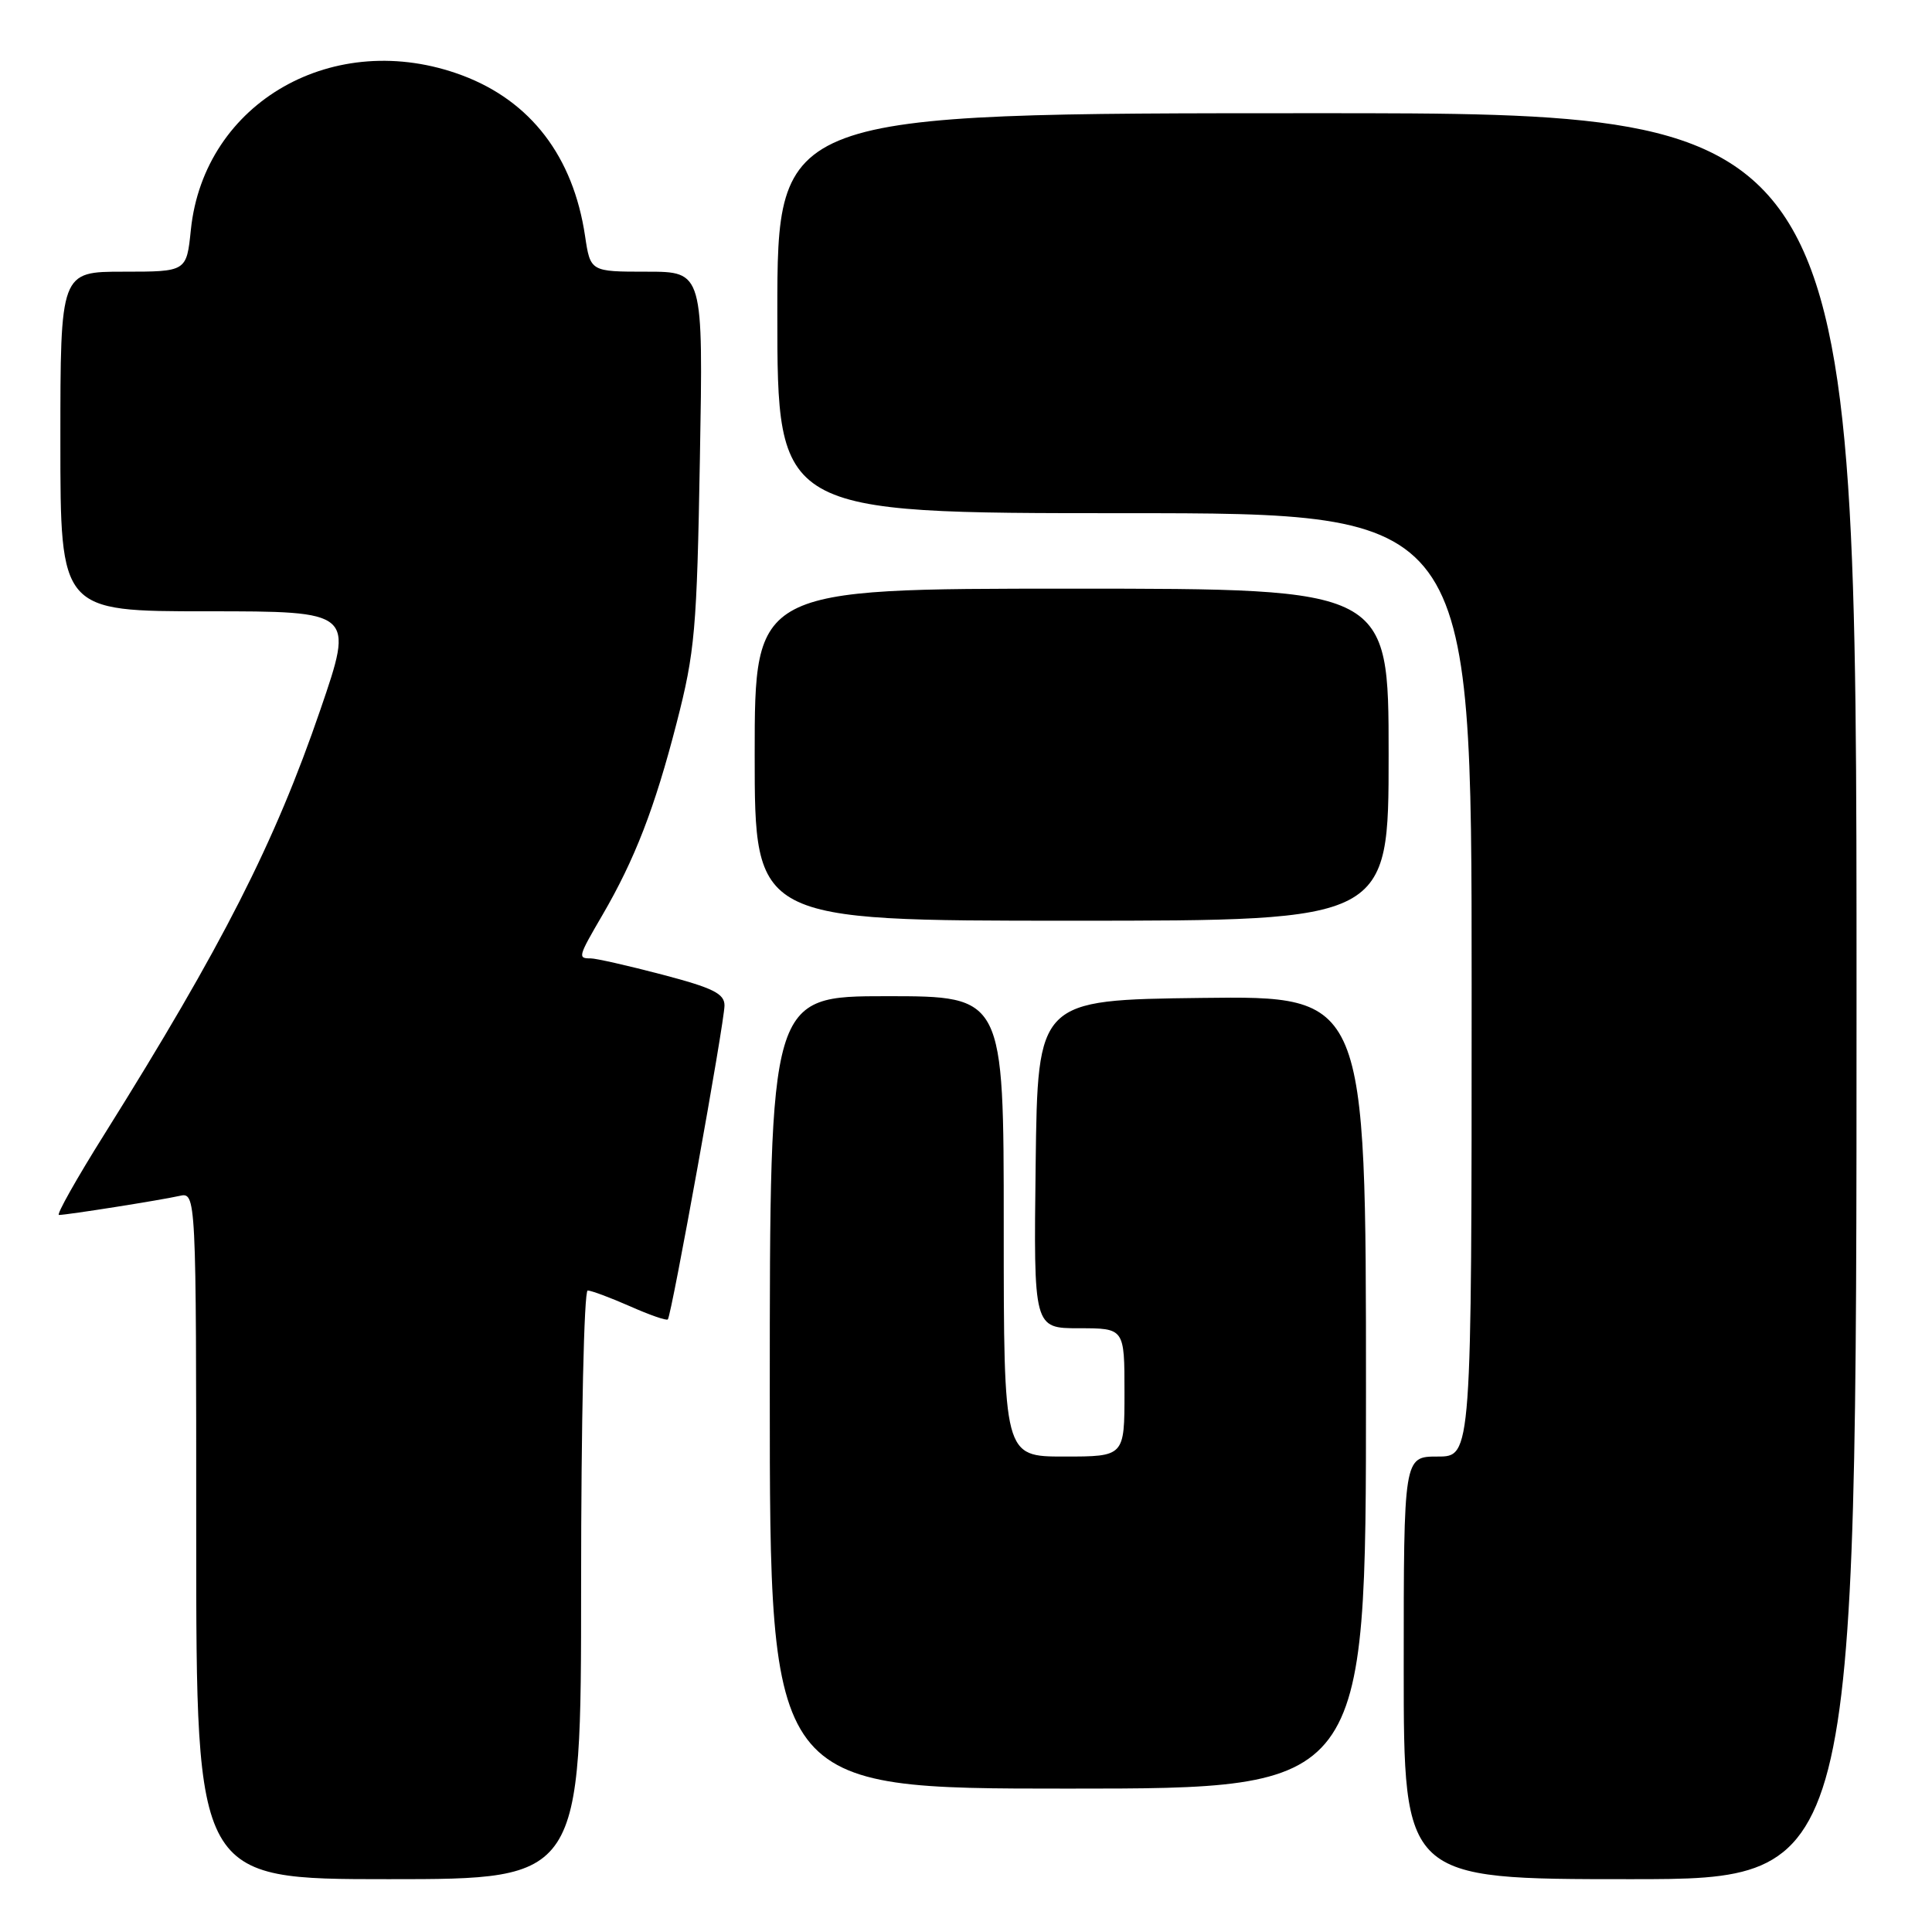 <?xml version="1.0" encoding="UTF-8" standalone="no"?>
<!DOCTYPE svg PUBLIC "-//W3C//DTD SVG 1.1//EN" "http://www.w3.org/Graphics/SVG/1.1/DTD/svg11.dtd" >
<svg xmlns="http://www.w3.org/2000/svg" xmlns:xlink="http://www.w3.org/1999/xlink" version="1.1" viewBox="0 0 256 256">
 <g >
 <path fill="currentColor"
d=" M 77.00 210.00 C 77.00 188.45 77.39 171.00 77.87 171.00 C 78.35 171.00 80.87 171.94 83.46 173.08 C 86.05 174.23 88.31 175.02 88.49 174.83 C 88.98 174.33 96.00 135.45 96.00 133.23 C 96.00 131.66 94.49 130.91 87.75 129.14 C 83.21 127.95 78.94 126.98 78.25 126.99 C 76.54 127.00 76.61 126.76 79.80 121.29 C 84.12 113.88 86.76 107.05 89.65 95.82 C 92.09 86.35 92.34 83.47 92.74 60.75 C 93.18 36.00 93.18 36.00 85.70 36.00 C 78.23 36.00 78.23 36.00 77.52 31.25 C 75.95 20.74 70.32 13.39 61.25 9.99 C 44.33 3.66 27.04 13.50 25.29 30.45 C 24.72 36.00 24.72 36.00 16.36 36.00 C 8.00 36.00 8.00 36.00 8.00 58.50 C 8.00 81.00 8.00 81.00 27.46 81.00 C 46.92 81.00 46.92 81.00 42.45 94.04 C 36.41 111.68 29.45 125.35 13.86 150.25 C 10.15 156.16 7.43 161.00 7.81 160.99 C 8.94 160.98 21.32 159.02 23.75 158.47 C 26.00 157.96 26.00 157.96 26.00 203.48 C 26.00 249.00 26.00 249.00 51.50 249.00 C 77.00 249.00 77.00 249.00 77.00 210.00 Z  M 246.00 132.00 C 246.00 15.00 246.00 15.00 174.50 15.00 C 103.00 15.00 103.00 15.00 103.00 41.50 C 103.00 68.00 103.00 68.00 149.00 68.00 C 195.00 68.00 195.00 68.00 195.00 130.50 C 195.00 193.00 195.00 193.00 190.50 193.00 C 186.00 193.00 186.00 193.00 186.00 221.00 C 186.00 249.00 186.00 249.00 216.00 249.00 C 246.00 249.00 246.00 249.00 246.00 132.00 Z  M 181.00 184.48 C 181.00 131.96 181.00 131.96 159.25 132.23 C 137.50 132.50 137.50 132.50 137.23 154.25 C 136.96 176.00 136.96 176.00 142.98 176.00 C 149.00 176.00 149.00 176.00 149.00 184.50 C 149.00 193.00 149.00 193.00 141.00 193.00 C 133.00 193.00 133.00 193.00 133.00 162.50 C 133.00 132.00 133.00 132.00 117.50 132.00 C 102.00 132.00 102.00 132.00 102.00 184.50 C 102.00 237.00 102.00 237.00 141.50 237.00 C 181.00 237.00 181.00 237.00 181.00 184.48 Z  M 184.00 100.00 C 184.00 78.00 184.00 78.00 142.00 78.00 C 100.00 78.00 100.00 78.00 100.00 100.00 C 100.00 122.00 100.00 122.00 142.00 122.00 C 184.00 122.00 184.00 122.00 184.00 100.00 Z "/>
</g>
</svg>